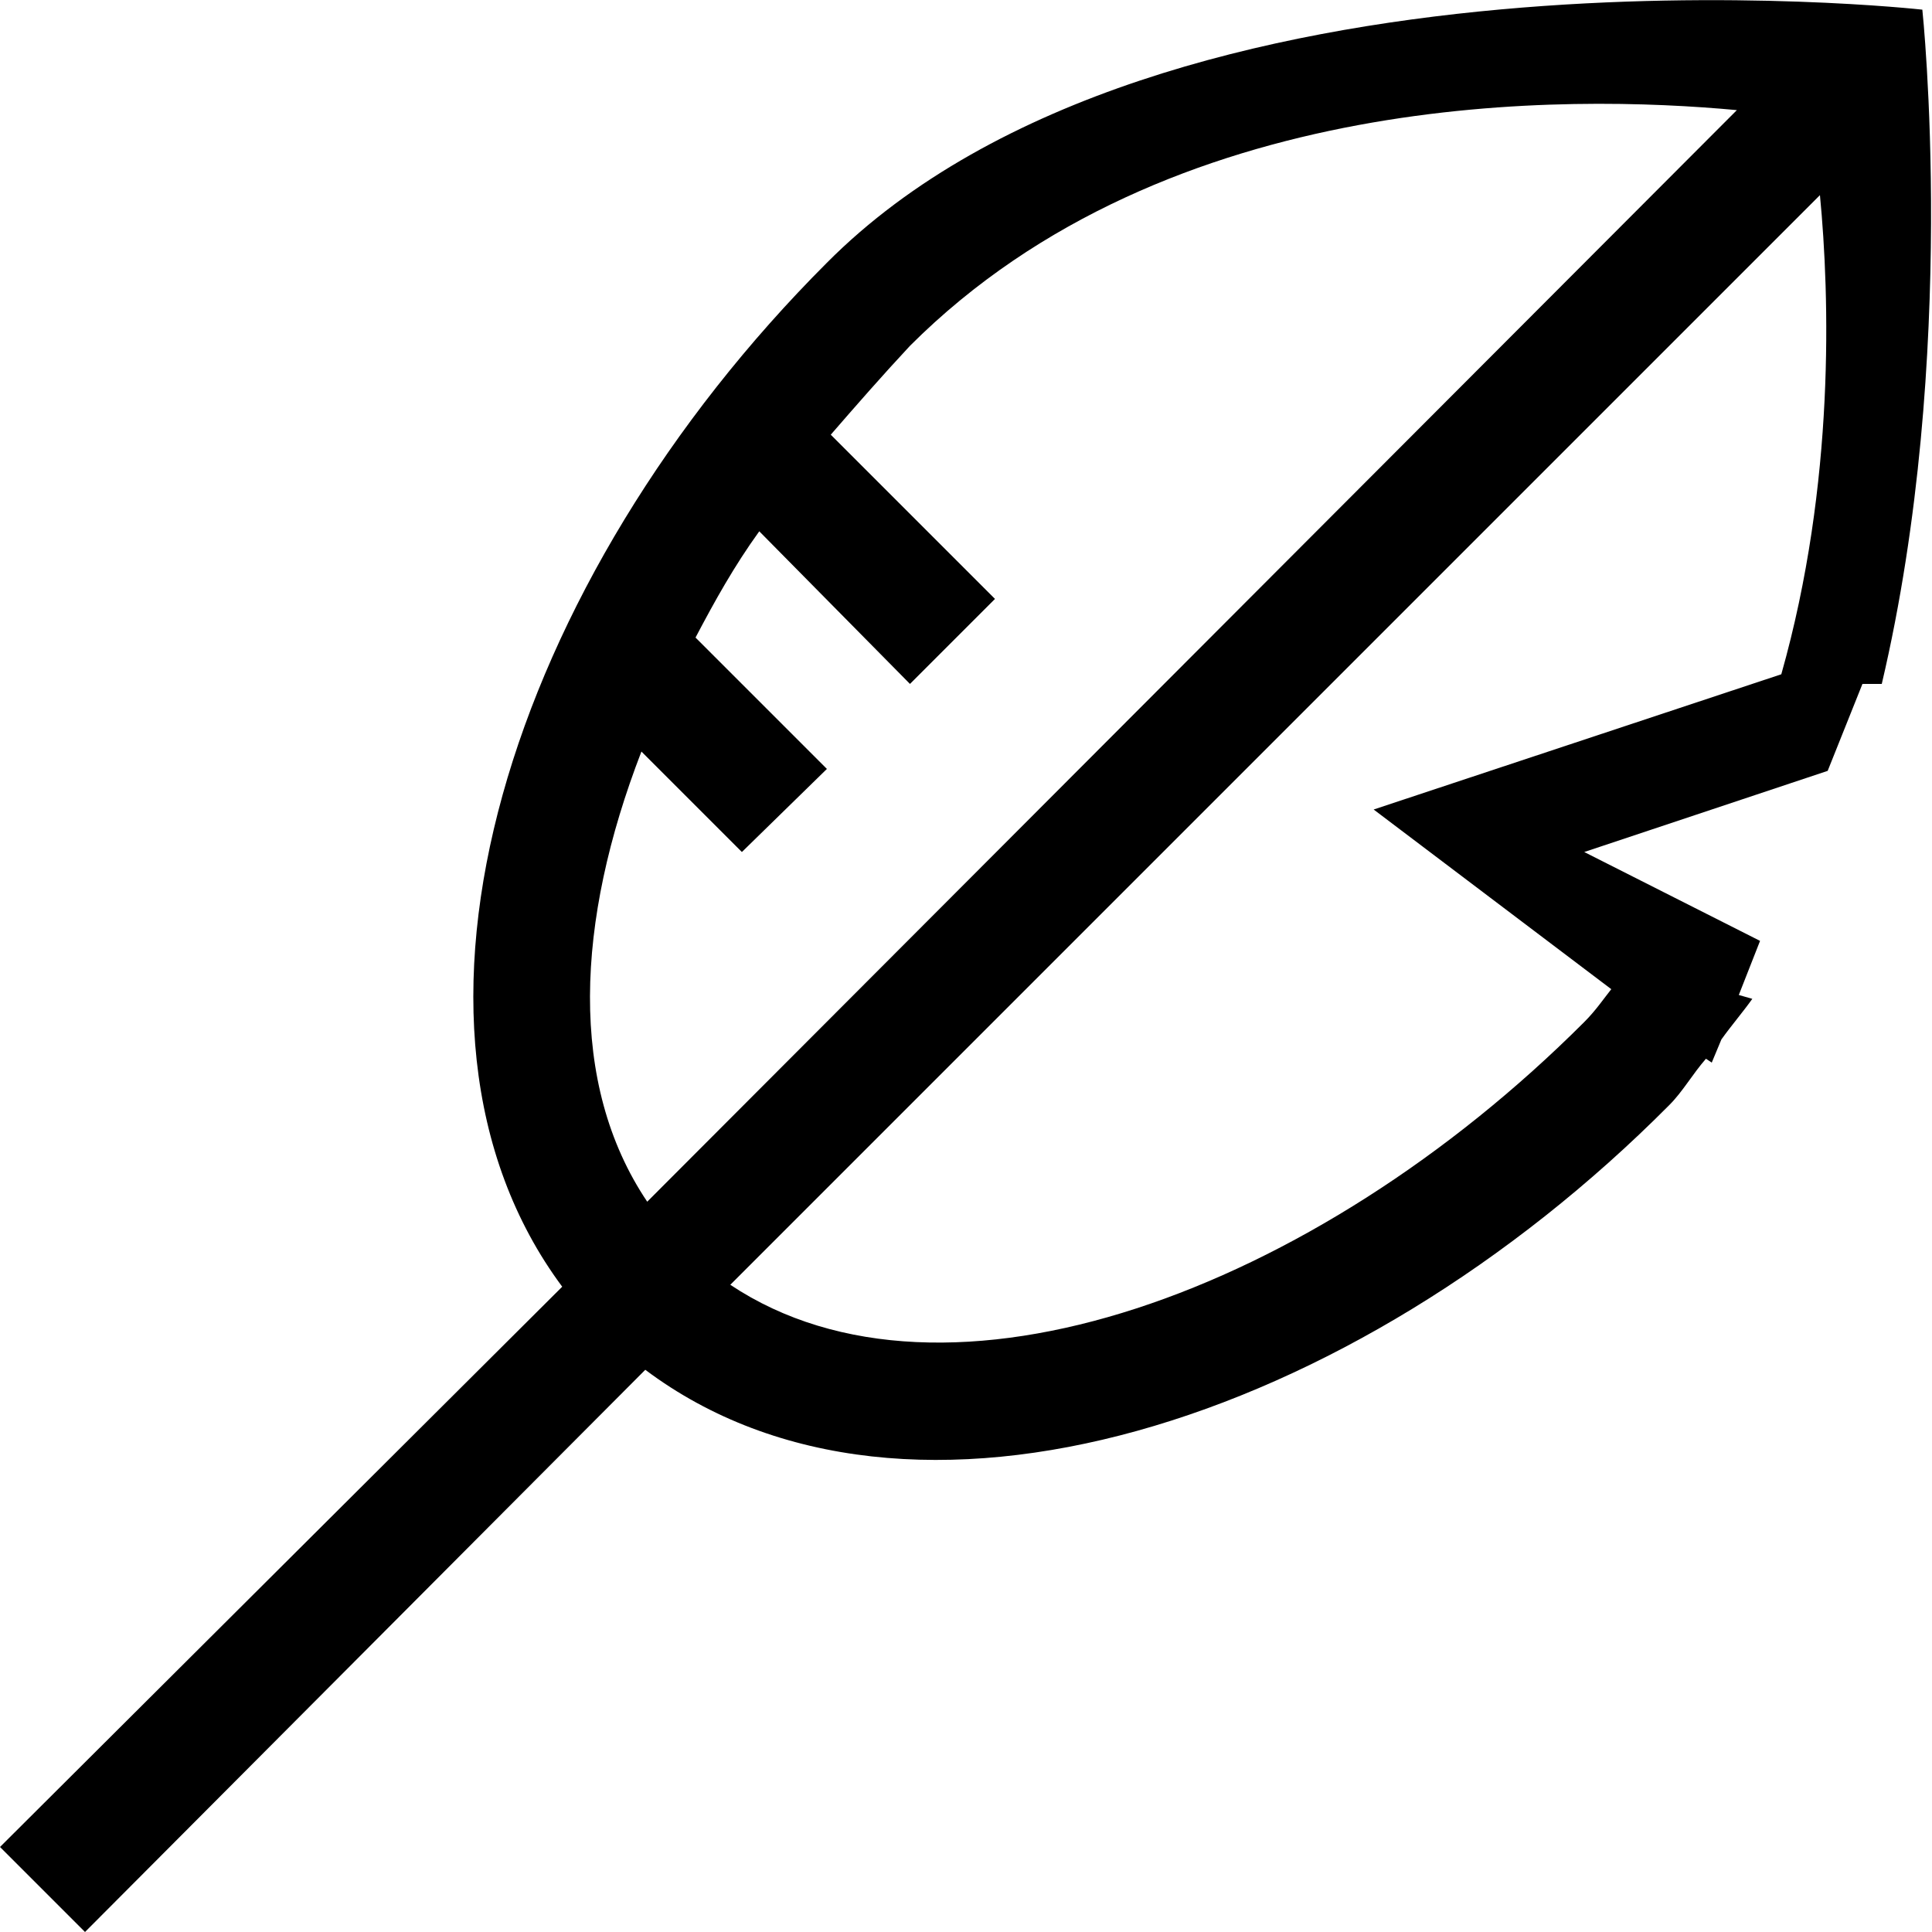 <?xml version="1.0" encoding="utf-8"?>
<!-- Generated by IcoMoon.io -->
<!DOCTYPE svg PUBLIC "-//W3C//DTD SVG 1.1//EN" "http://www.w3.org/Graphics/SVG/1.1/DTD/svg11.dtd">
<svg version="1.1" xmlns="http://www.w3.org/2000/svg" xmlns:xlink="http://www.w3.org/1999/xlink" width="100" height="100" viewBox="0 0 100 100">
<path d="M99.5 0.5c0 0-39.3-4.4-56.7 13.1-16.4 16.4-23.8 39.4-13.7 53l-29.1 29 4.4 4.4 29-29.1c13.6 10.2 36.6 2.8 53-13.7 0.7-0.7 1.2-1.6 1.9-2.4l0.3 0.2 0.5-1.2c0.5-0.7 1.1-1.4 1.6-2.1l-0.7-0.2 1.1-2.8-9.1-4.6 12.6-4.2 1.8-4.5h1c4-17 2.1-34.9 2.1-34.9zM33.2 38.9l5.2 5.2 4.4-4.3-6.8-6.8c1-1.9 2-3.7 3.3-5.5l7.8 7.9 4.4-4.4-8.5-8.5c1.3-1.5 2.7-3.1 4.1-4.6 13.4-13.4 34.2-13 42.8-12.2l-56.4 56.5c-4.1-6.1-3.7-14.5-0.3-23.3zM92.2 34.9l-21.1 7 12.3 9.3c-0.4 0.5-0.8 1.1-1.4 1.7-14 14-33.1 21-44.2 13.6l56.4-56.4c0.5 5.2 0.8 14.9-2 24.8z"></path>
</svg>

